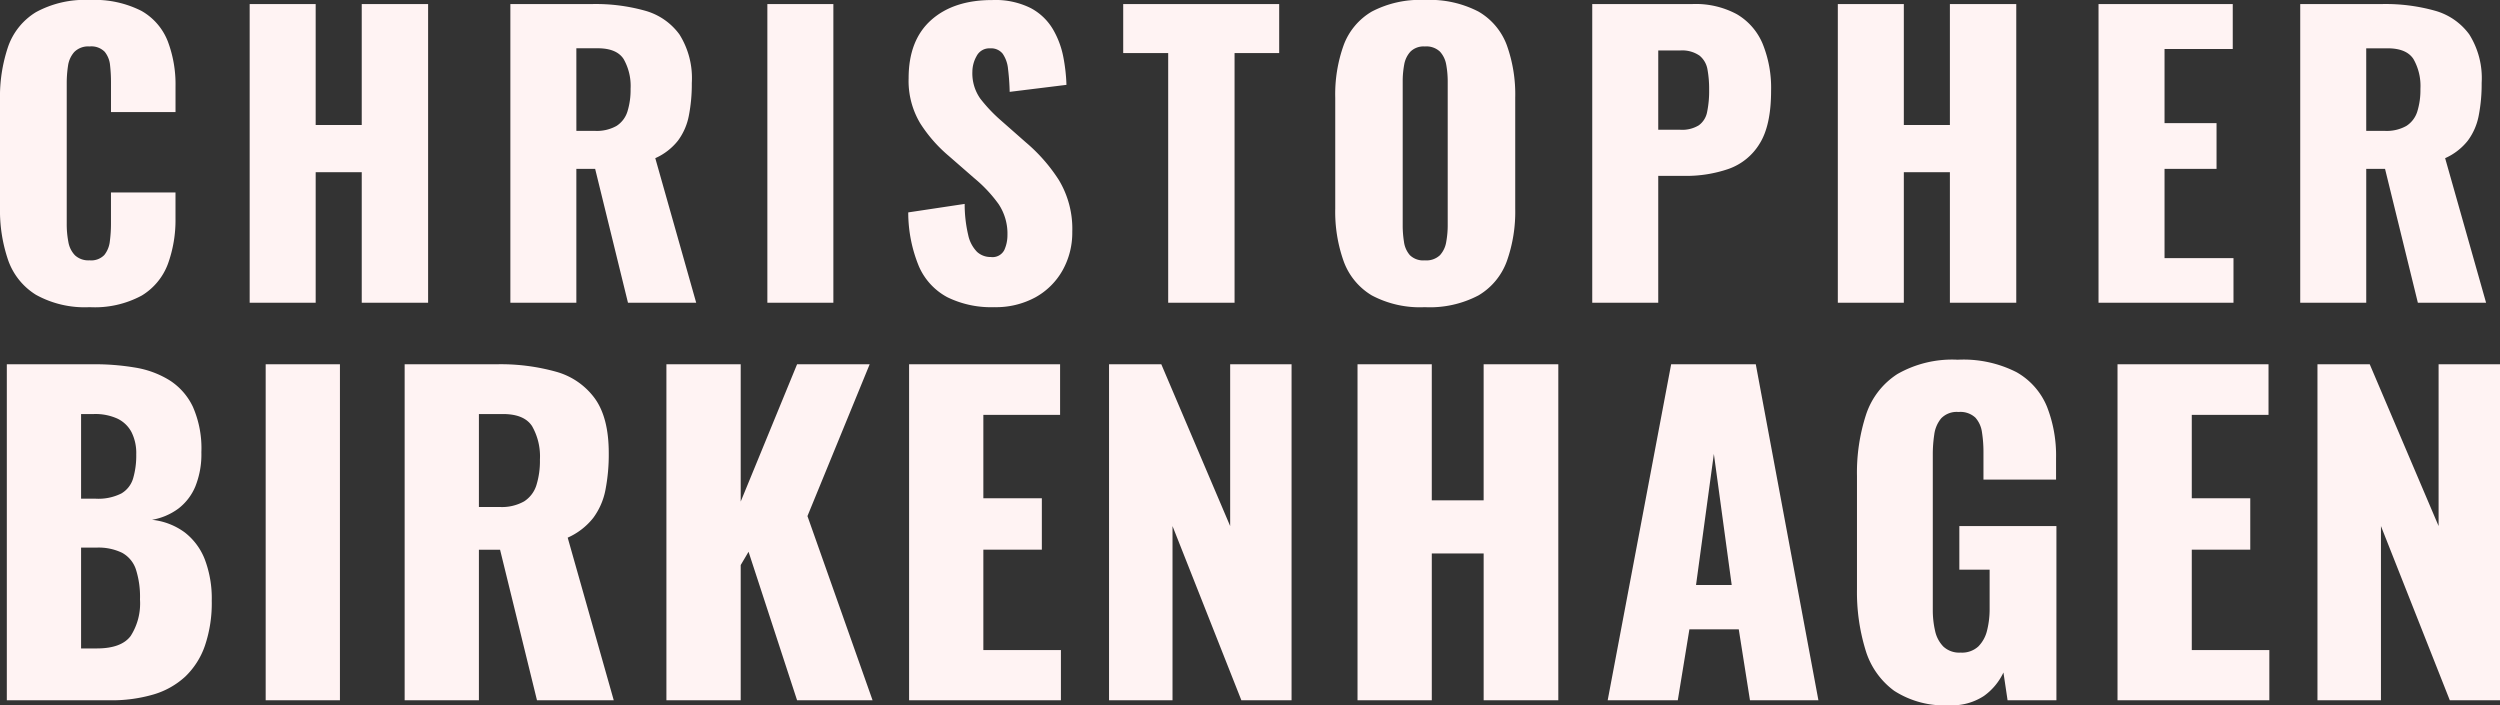 <svg xmlns="http://www.w3.org/2000/svg" width="336.497" height="94.929" viewBox="0 0 336.497 94.929"><rect x="0" y="0" width="336.497" height="94.929" fill="#333333" stroke="none"/><defs><style>.a{fill:#fff3f3;}</style></defs><g transform="translate(-72.136 -53.456)"><path class="a" d="M15.2,64.8a13.526,13.526,0,0,1-7.222-1.663,8.956,8.956,0,0,1-3.747-4.665A20.7,20.7,0,0,1,3.136,51.4V36.906a21.028,21.028,0,0,1,1.092-7.172,8.837,8.837,0,0,1,3.747-4.641A13.691,13.691,0,0,1,15.2,23.456,13.886,13.886,0,0,1,22.17,24.92a8.082,8.082,0,0,1,3.549,4.095,16.352,16.352,0,0,1,1.042,6.055v3.474H18.075v-4.02a20.226,20.226,0,0,0-.124-2.283,3.366,3.366,0,0,0-.72-1.812,2.511,2.511,0,0,0-2.035-.72,2.635,2.635,0,0,0-2.06.744,3.519,3.519,0,0,0-.844,1.861,15.336,15.336,0,0,0-.174,2.358v18.91a12.55,12.55,0,0,0,.223,2.457,3.4,3.4,0,0,0,.893,1.787,2.657,2.657,0,0,0,1.96.67,2.442,2.442,0,0,0,1.985-.72,3.577,3.577,0,0,0,.744-1.861,18.02,18.02,0,0,0,.149-2.333V49.364h8.686v3.474a17.319,17.319,0,0,1-1.017,6.13,8.4,8.4,0,0,1-3.524,4.268A13.271,13.271,0,0,1,15.2,64.8Zm21.541-.6V24h8.884v16.28h6.2V24h8.934V64.2H51.826V46.634h-6.2V64.2Zm35.09,0V24H82.9a24.667,24.667,0,0,1,7.048.893,8.549,8.549,0,0,1,4.641,3.2,11.031,11.031,0,0,1,1.663,6.527,22.118,22.118,0,0,1-.4,4.417,8.221,8.221,0,0,1-1.464,3.35,8.051,8.051,0,0,1-3.052,2.358L96.842,64.2H87.66L83.243,46.188H80.712V64.2Zm8.884-23.129h2.482a5.4,5.4,0,0,0,2.928-.67,3.554,3.554,0,0,0,1.464-1.936,9.712,9.712,0,0,0,.422-3.052,7.3,7.3,0,0,0-.943-4.02q-.943-1.439-3.474-1.439H80.712ZM106.422,64.2V24h8.884V64.2Zm30.524.6a13.364,13.364,0,0,1-6.3-1.34,8.577,8.577,0,0,1-3.822-4.144,19.053,19.053,0,0,1-1.439-7.271l7.594-1.142a18.113,18.113,0,0,0,.472,4.169,4.621,4.621,0,0,0,1.191,2.283,2.679,2.679,0,0,0,1.861.695,1.771,1.771,0,0,0,1.812-.943,4.808,4.808,0,0,0,.422-1.985,7.163,7.163,0,0,0-1.191-4.194,18.612,18.612,0,0,0-3.226-3.449l-3.474-3.028a19.374,19.374,0,0,1-3.847-4.392,11.108,11.108,0,0,1-1.563-6.08q0-5.112,3.028-7.817t8.239-2.7a10.64,10.64,0,0,1,5.187,1.092,7.623,7.623,0,0,1,2.978,2.854,11.8,11.8,0,0,1,1.39,3.722,23.631,23.631,0,0,1,.422,3.747l-7.643.943a30.53,30.53,0,0,0-.223-3.1,4.266,4.266,0,0,0-.72-2.035,1.982,1.982,0,0,0-1.688-.72A1.919,1.919,0,0,0,134.588,31a4.307,4.307,0,0,0-.571,2.085,5.894,5.894,0,0,0,1.067,3.648,20.664,20.664,0,0,0,2.8,2.953l3.325,2.928a22.617,22.617,0,0,1,4.442,5.063,12.724,12.724,0,0,1,1.812,7,10.344,10.344,0,0,1-1.29,5.137,9.428,9.428,0,0,1-3.648,3.648A11.115,11.115,0,0,1,136.946,64.8Zm23.427-.6V30.6h-6.055V24h20.995v6.6h-6.006V64.2Zm34.544.6a13.785,13.785,0,0,1-7.147-1.588A8.88,8.88,0,0,1,184,58.646a19.828,19.828,0,0,1-1.142-7.1V36.609a19.578,19.578,0,0,1,1.142-7.1,8.776,8.776,0,0,1,3.772-4.492,13.963,13.963,0,0,1,7.147-1.563,14.221,14.221,0,0,1,7.222,1.563,8.744,8.744,0,0,1,3.8,4.492,19.578,19.578,0,0,1,1.142,7.1V51.548a19.828,19.828,0,0,1-1.142,7.1,8.847,8.847,0,0,1-3.8,4.566A14.038,14.038,0,0,1,194.917,64.8Zm0-6.3a2.657,2.657,0,0,0,2.035-.695,3.47,3.47,0,0,0,.844-1.787,12.461,12.461,0,0,0,.2-2.233V34.425a12.336,12.336,0,0,0-.2-2.258,3.451,3.451,0,0,0-.844-1.762,2.657,2.657,0,0,0-2.035-.695,2.516,2.516,0,0,0-1.936.695,3.451,3.451,0,0,0-.844,1.762,12.333,12.333,0,0,0-.2,2.258V53.782a14.192,14.192,0,0,0,.174,2.233,3.421,3.421,0,0,0,.794,1.787A2.573,2.573,0,0,0,194.917,58.5ZM217.45,64.2V24h13.5a11.668,11.668,0,0,1,5.956,1.365,8.335,8.335,0,0,1,3.474,3.971,15.733,15.733,0,0,1,1.142,6.328q0,4.665-1.539,7.122a8,8,0,0,1-4.169,3.4,17.417,17.417,0,0,1-5.906.943h-3.574V64.2Zm8.884-23.278h2.978a4.293,4.293,0,0,0,2.482-.6,2.87,2.87,0,0,0,1.117-1.787,13.907,13.907,0,0,0,.273-3.028,14.517,14.517,0,0,0-.223-2.7,3.073,3.073,0,0,0-1.067-1.861,4.1,4.1,0,0,0-2.631-.695h-2.928ZM250.505,64.2V24h8.884v16.28h6.2V24h8.934V64.2h-8.934V46.634h-6.2V64.2Zm35.09,0V24h18.066v6.055H294.48v9.976h7v6.154h-7V58.2h9.281V64.2Zm27.149,0V24h11.068a24.668,24.668,0,0,1,7.048.893,8.549,8.549,0,0,1,4.641,3.2,11.031,11.031,0,0,1,1.663,6.527,22.117,22.117,0,0,1-.4,4.417,8.221,8.221,0,0,1-1.464,3.35,8.051,8.051,0,0,1-3.052,2.358L337.759,64.2h-9.182L324.16,46.188h-2.531V64.2Zm8.884-23.129h2.482a5.4,5.4,0,0,0,2.928-.67A3.554,3.554,0,0,0,328.5,38.47a9.712,9.712,0,0,0,.422-3.052,7.3,7.3,0,0,0-.943-4.02q-.943-1.439-3.474-1.439h-2.879Z" transform="translate(69 30)"/><path class="a" d="M4.32-13.27V-58.5H16.1a32.425,32.425,0,0,1,5.5.447,12.639,12.639,0,0,1,4.607,1.7,8.575,8.575,0,0,1,3.155,3.574,13.884,13.884,0,0,1,1.145,6.114,11.6,11.6,0,0,1-.81,4.607,7.271,7.271,0,0,1-2.289,2.987,8.374,8.374,0,0,1-3.546,1.508,8.977,8.977,0,0,1,4.411,1.7A8.476,8.476,0,0,1,30.982-32.2a14.809,14.809,0,0,1,.921,5.528,17.8,17.8,0,0,1-.921,6.058,10.466,10.466,0,0,1-2.652,4.16,10.785,10.785,0,0,1-4.272,2.4,19.858,19.858,0,0,1-5.835.782Zm9.995-6.98h2.122q3.294,0,4.551-1.675a8.109,8.109,0,0,0,1.256-4.914,12.058,12.058,0,0,0-.558-4.076,3.97,3.97,0,0,0-1.843-2.206,7.276,7.276,0,0,0-3.462-.7H14.315Zm0-20.157h1.954a6.882,6.882,0,0,0,3.462-.7,3.5,3.5,0,0,0,1.591-2.038,10.947,10.947,0,0,0,.419-3.239,6.279,6.279,0,0,0-.642-2.987,4.172,4.172,0,0,0-1.9-1.815,7.165,7.165,0,0,0-3.155-.614H14.315ZM39.162-13.27V-58.5h9.995V-13.27Zm18.705,0V-58.5H70.319a27.75,27.75,0,0,1,7.929,1.005,9.618,9.618,0,0,1,5.221,3.6q1.871,2.6,1.871,7.343a24.882,24.882,0,0,1-.447,4.969,9.248,9.248,0,0,1-1.647,3.769,9.058,9.058,0,0,1-3.434,2.652l6.2,21.888H75.679L70.71-33.539H67.862V-13.27Zm9.995-26.02h2.792a6.079,6.079,0,0,0,3.294-.754A4,4,0,0,0,75.6-42.221a10.926,10.926,0,0,0,.475-3.434,8.211,8.211,0,0,0-1.061-4.523Q73.948-51.8,71.1-51.8H67.862ZM93.1-13.27V-58.5H103.1v18.482L110.689-58.5h9.771l-8.376,20.436,8.766,24.792H110.689l-6.533-19.99L103.1-31.473v18.2Zm32.664,0V-58.5h20.325v6.812H135.76v11.223h7.873v6.924H135.76v13.512H146.2v6.756Zm26.913,0V-58.5h7.035l9.269,21.776V-58.5h8.264V-13.27H170.49l-9.269-23.451V-13.27Zm33.446,0V-58.5h9.995v18.314h6.98V-58.5h10.051V-13.27H203.1V-33.036h-6.98V-13.27Zm33.67,0L228.337-58.5h11.391l8.431,45.228h-9.213l-1.508-9.548h-6.645L229.23-13.27Zm11.893-15.523h4.8l-2.4-17.644ZM265.747-12.6a12.421,12.421,0,0,1-7.4-1.954,10.544,10.544,0,0,1-3.853-5.5,26.635,26.635,0,0,1-1.145-8.18V-43.422a25.278,25.278,0,0,1,1.228-8.32,10.317,10.317,0,0,1,4.216-5.444,14.864,14.864,0,0,1,8.124-1.926,15.728,15.728,0,0,1,7.9,1.675,9.451,9.451,0,0,1,4.1,4.634,17.97,17.97,0,0,1,1.228,6.924v2.9h-9.771V-46.66a17.1,17.1,0,0,0-.2-2.68,3.691,3.691,0,0,0-.893-1.982,2.958,2.958,0,0,0-2.261-.754,2.9,2.9,0,0,0-2.345.865,4.267,4.267,0,0,0-.921,2.15,17.8,17.8,0,0,0-.2,2.68v20.939a12.353,12.353,0,0,0,.307,2.82,4.312,4.312,0,0,0,1.117,2.122,3.136,3.136,0,0,0,2.317.81,3.249,3.249,0,0,0,2.4-.838,4.571,4.571,0,0,0,1.173-2.178,11.706,11.706,0,0,0,.335-2.848v-5.3h-4.076v-5.863h13.066V-13.27H273.62l-.558-3.741a8.116,8.116,0,0,1-2.624,3.155A7.832,7.832,0,0,1,265.747-12.6Zm22.67-.67V-58.5h20.325v6.812h-10.33v11.223h7.873v6.924h-7.873v13.512h10.441v6.756Zm26.913,0V-58.5h7.035l9.269,21.776V-58.5H339.9V-13.27h-6.756l-9.269-23.451V-13.27Z" transform="translate(68.734 160.985)"/></g></svg>